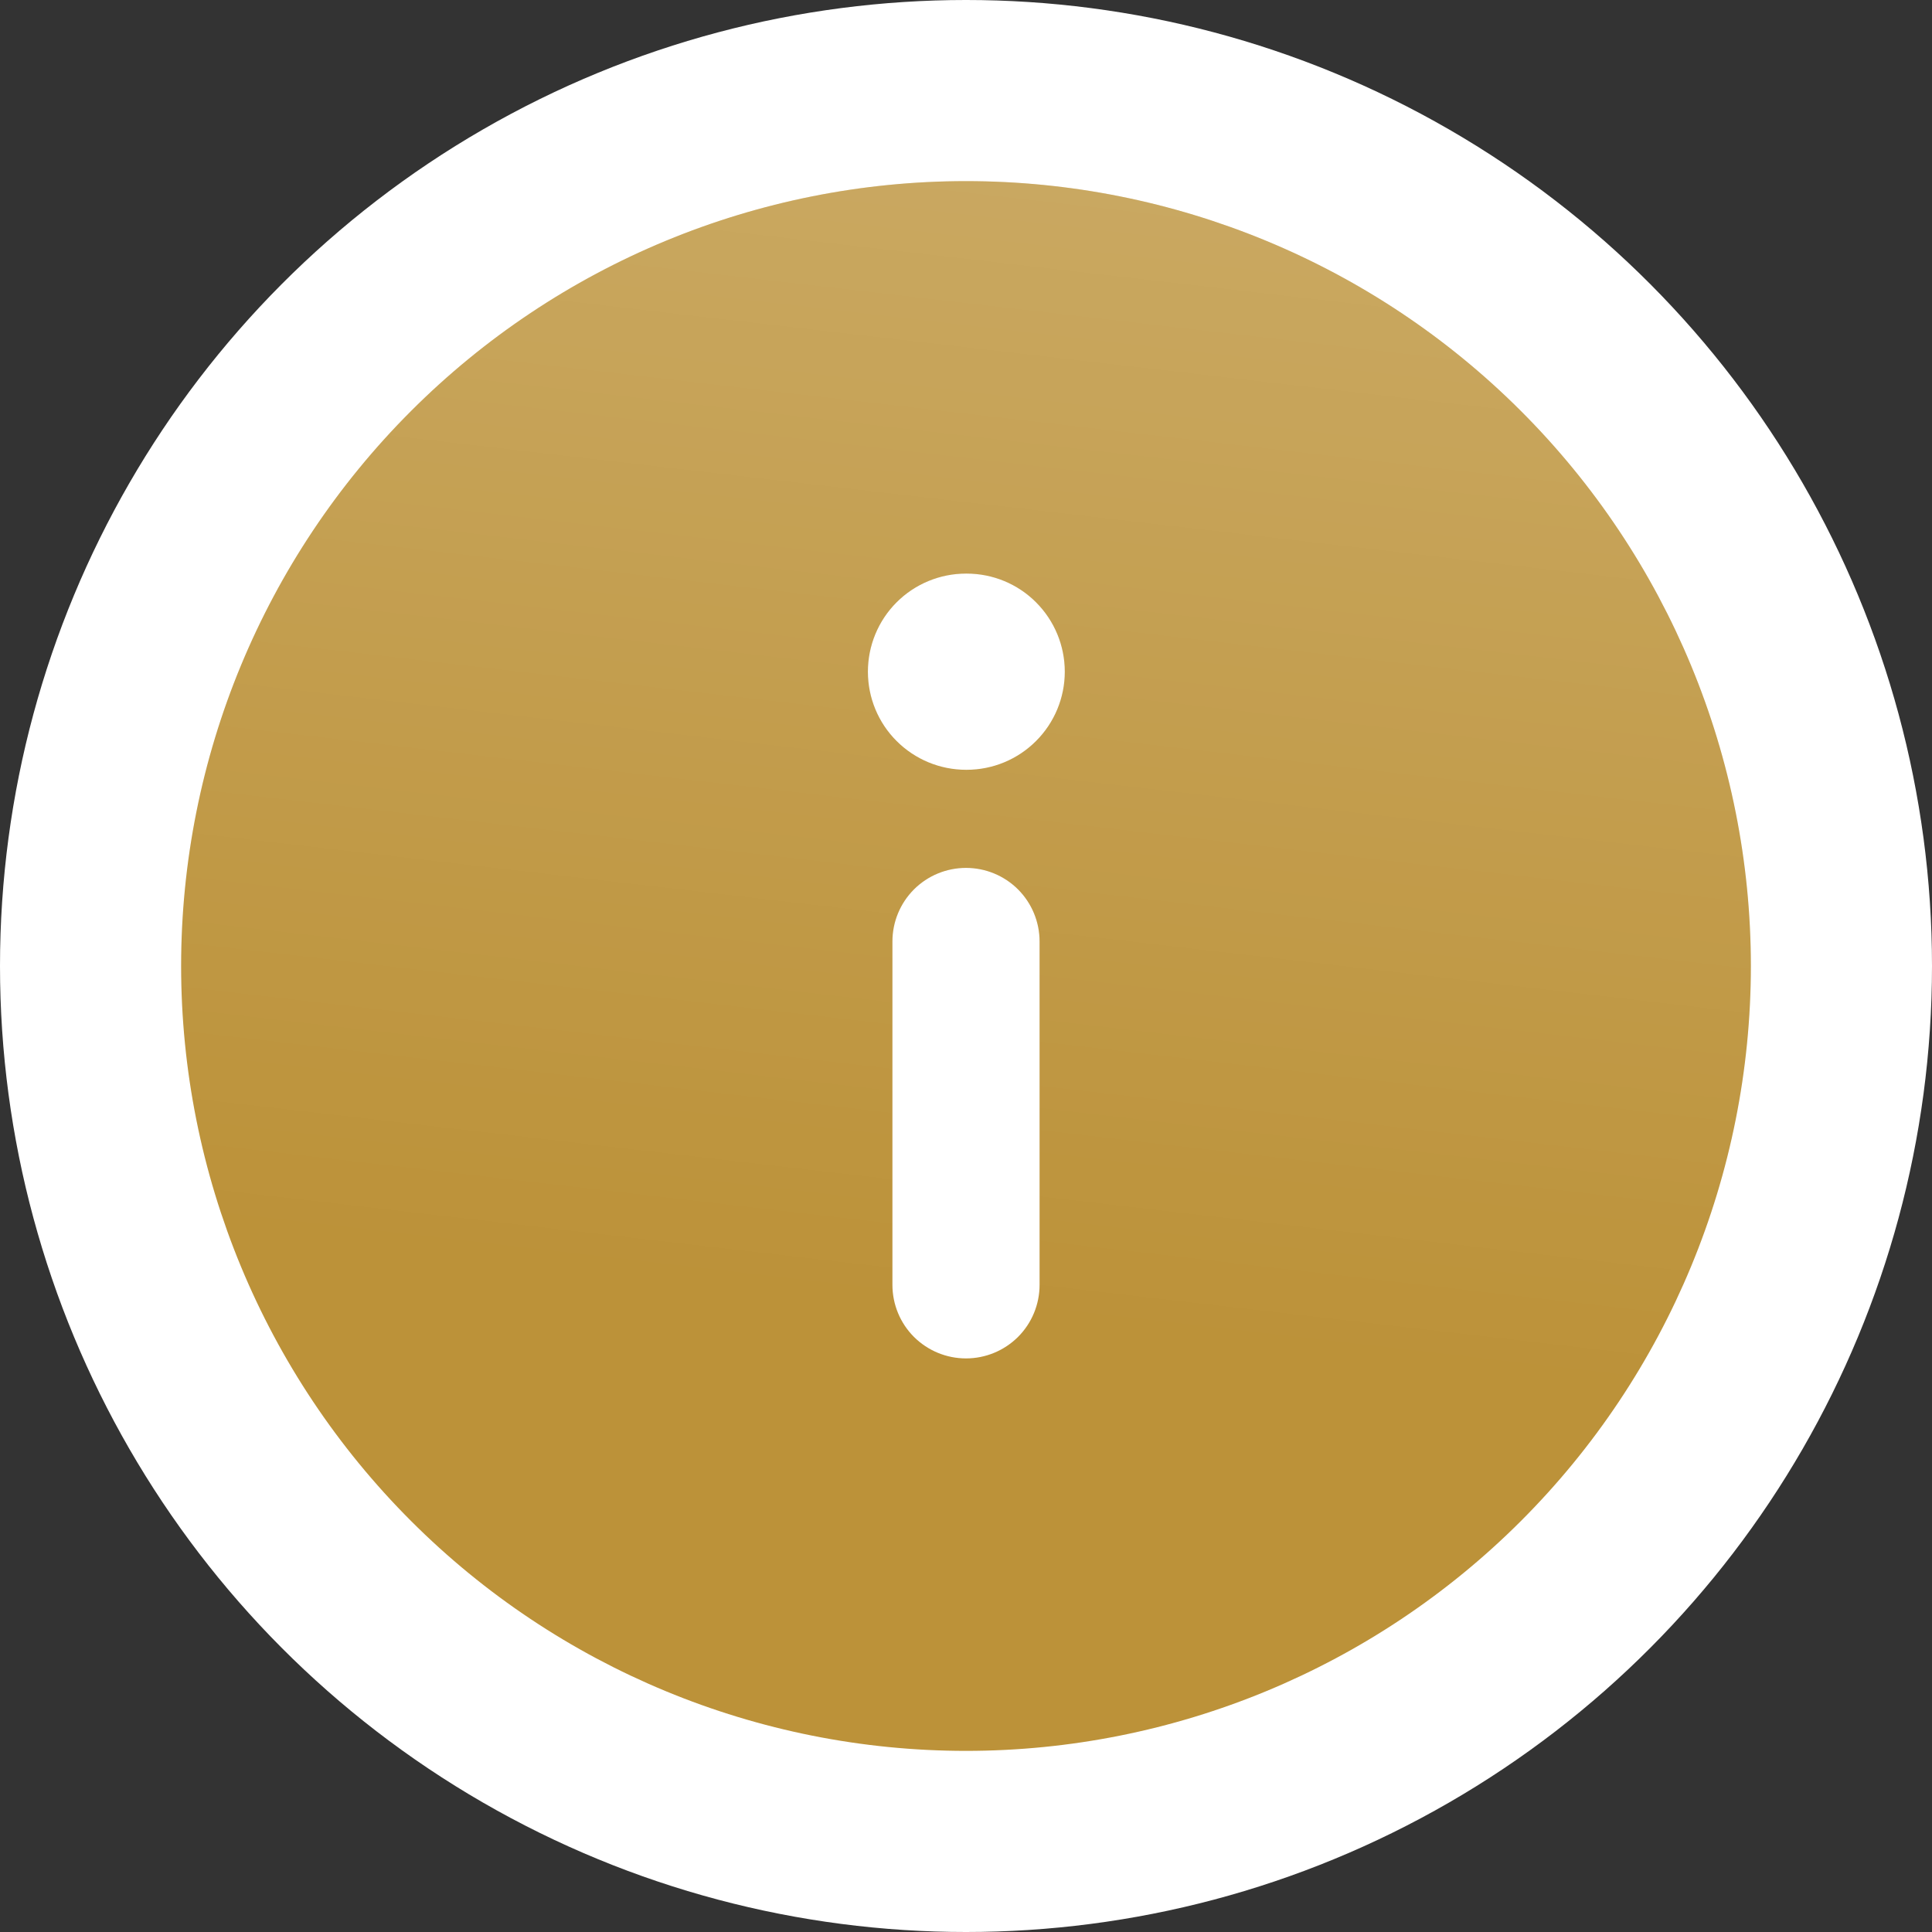 <svg width="36" height="36" viewBox="0 0 36 36" fill="none" xmlns="http://www.w3.org/2000/svg">
<rect x="0" y="0" width="36" height="36" fill="#333333" stroke="none"/>
<circle cx="18" cy="18" r="18" fill="white"/>
<path fill-rule="evenodd" clip-rule="evenodd" d="M18 32.625C21.879 32.625 25.599 31.084 28.341 28.341C31.084 25.599 32.625 21.879 32.625 18C32.625 14.121 31.084 10.401 28.341 7.659C25.599 4.916 21.879 3.375 18 3.375C14.121 3.375 10.401 4.916 7.659 7.659C4.916 10.401 3.375 14.121 3.375 18C3.375 21.879 4.916 25.599 7.659 28.341C10.401 31.084 14.121 32.625 18 32.625ZM18 16.172C18.364 16.172 18.712 16.316 18.97 16.573C19.227 16.831 19.371 17.179 19.371 17.543V23.941C19.371 24.305 19.227 24.654 18.97 24.911C18.712 25.168 18.364 25.312 18 25.312C17.636 25.312 17.288 25.168 17.03 24.911C16.773 24.654 16.629 24.305 16.629 23.941V17.543C16.629 17.179 16.773 16.831 17.03 16.573C17.288 16.316 17.636 16.172 18 16.172ZM18 10.688C17.515 10.688 17.05 10.88 16.707 11.223C16.364 11.566 16.172 12.031 16.172 12.516C16.172 13.001 16.364 13.466 16.707 13.808C17.05 14.151 17.515 14.344 18 14.344H18.013C18.498 14.344 18.963 14.151 19.305 13.808C19.648 13.466 19.841 13.001 19.841 12.516C19.841 12.031 19.648 11.566 19.305 11.223C18.963 10.88 18.498 10.688 18.013 10.688H18Z" fill="#BC9239"/>
<path fill-rule="evenodd" clip-rule="evenodd" d="M18 32.625C21.879 32.625 25.599 31.084 28.341 28.341C31.084 25.599 32.625 21.879 32.625 18C32.625 14.121 31.084 10.401 28.341 7.659C25.599 4.916 21.879 3.375 18 3.375C14.121 3.375 10.401 4.916 7.659 7.659C4.916 10.401 3.375 14.121 3.375 18C3.375 21.879 4.916 25.599 7.659 28.341C10.401 31.084 14.121 32.625 18 32.625ZM18 16.172C18.364 16.172 18.712 16.316 18.97 16.573C19.227 16.831 19.371 17.179 19.371 17.543V23.941C19.371 24.305 19.227 24.654 18.97 24.911C18.712 25.168 18.364 25.312 18 25.312C17.636 25.312 17.288 25.168 17.03 24.911C16.773 24.654 16.629 24.305 16.629 23.941V17.543C16.629 17.179 16.773 16.831 17.03 16.573C17.288 16.316 17.636 16.172 18 16.172ZM18 10.688C17.515 10.688 17.05 10.88 16.707 11.223C16.364 11.566 16.172 12.031 16.172 12.516C16.172 13.001 16.364 13.466 16.707 13.808C17.05 14.151 17.515 14.344 18 14.344H18.013C18.498 14.344 18.963 14.151 19.305 13.808C19.648 13.466 19.841 13.001 19.841 12.516C19.841 12.031 19.648 11.566 19.305 11.223C18.963 10.88 18.498 10.688 18.013 10.688H18Z" fill="url(#paint0_linear_7301_57452)" fill-opacity="0.2"/>
<defs>
<linearGradient id="paint0_linear_7301_57452" x1="18" y1="3.375" x2="15.6" y2="24.125" gradientUnits="userSpaceOnUse">
<stop stop-color="white"/>
<stop offset="1" stop-color="white" stop-opacity="0"/>
</linearGradient>
</defs>
</svg>
